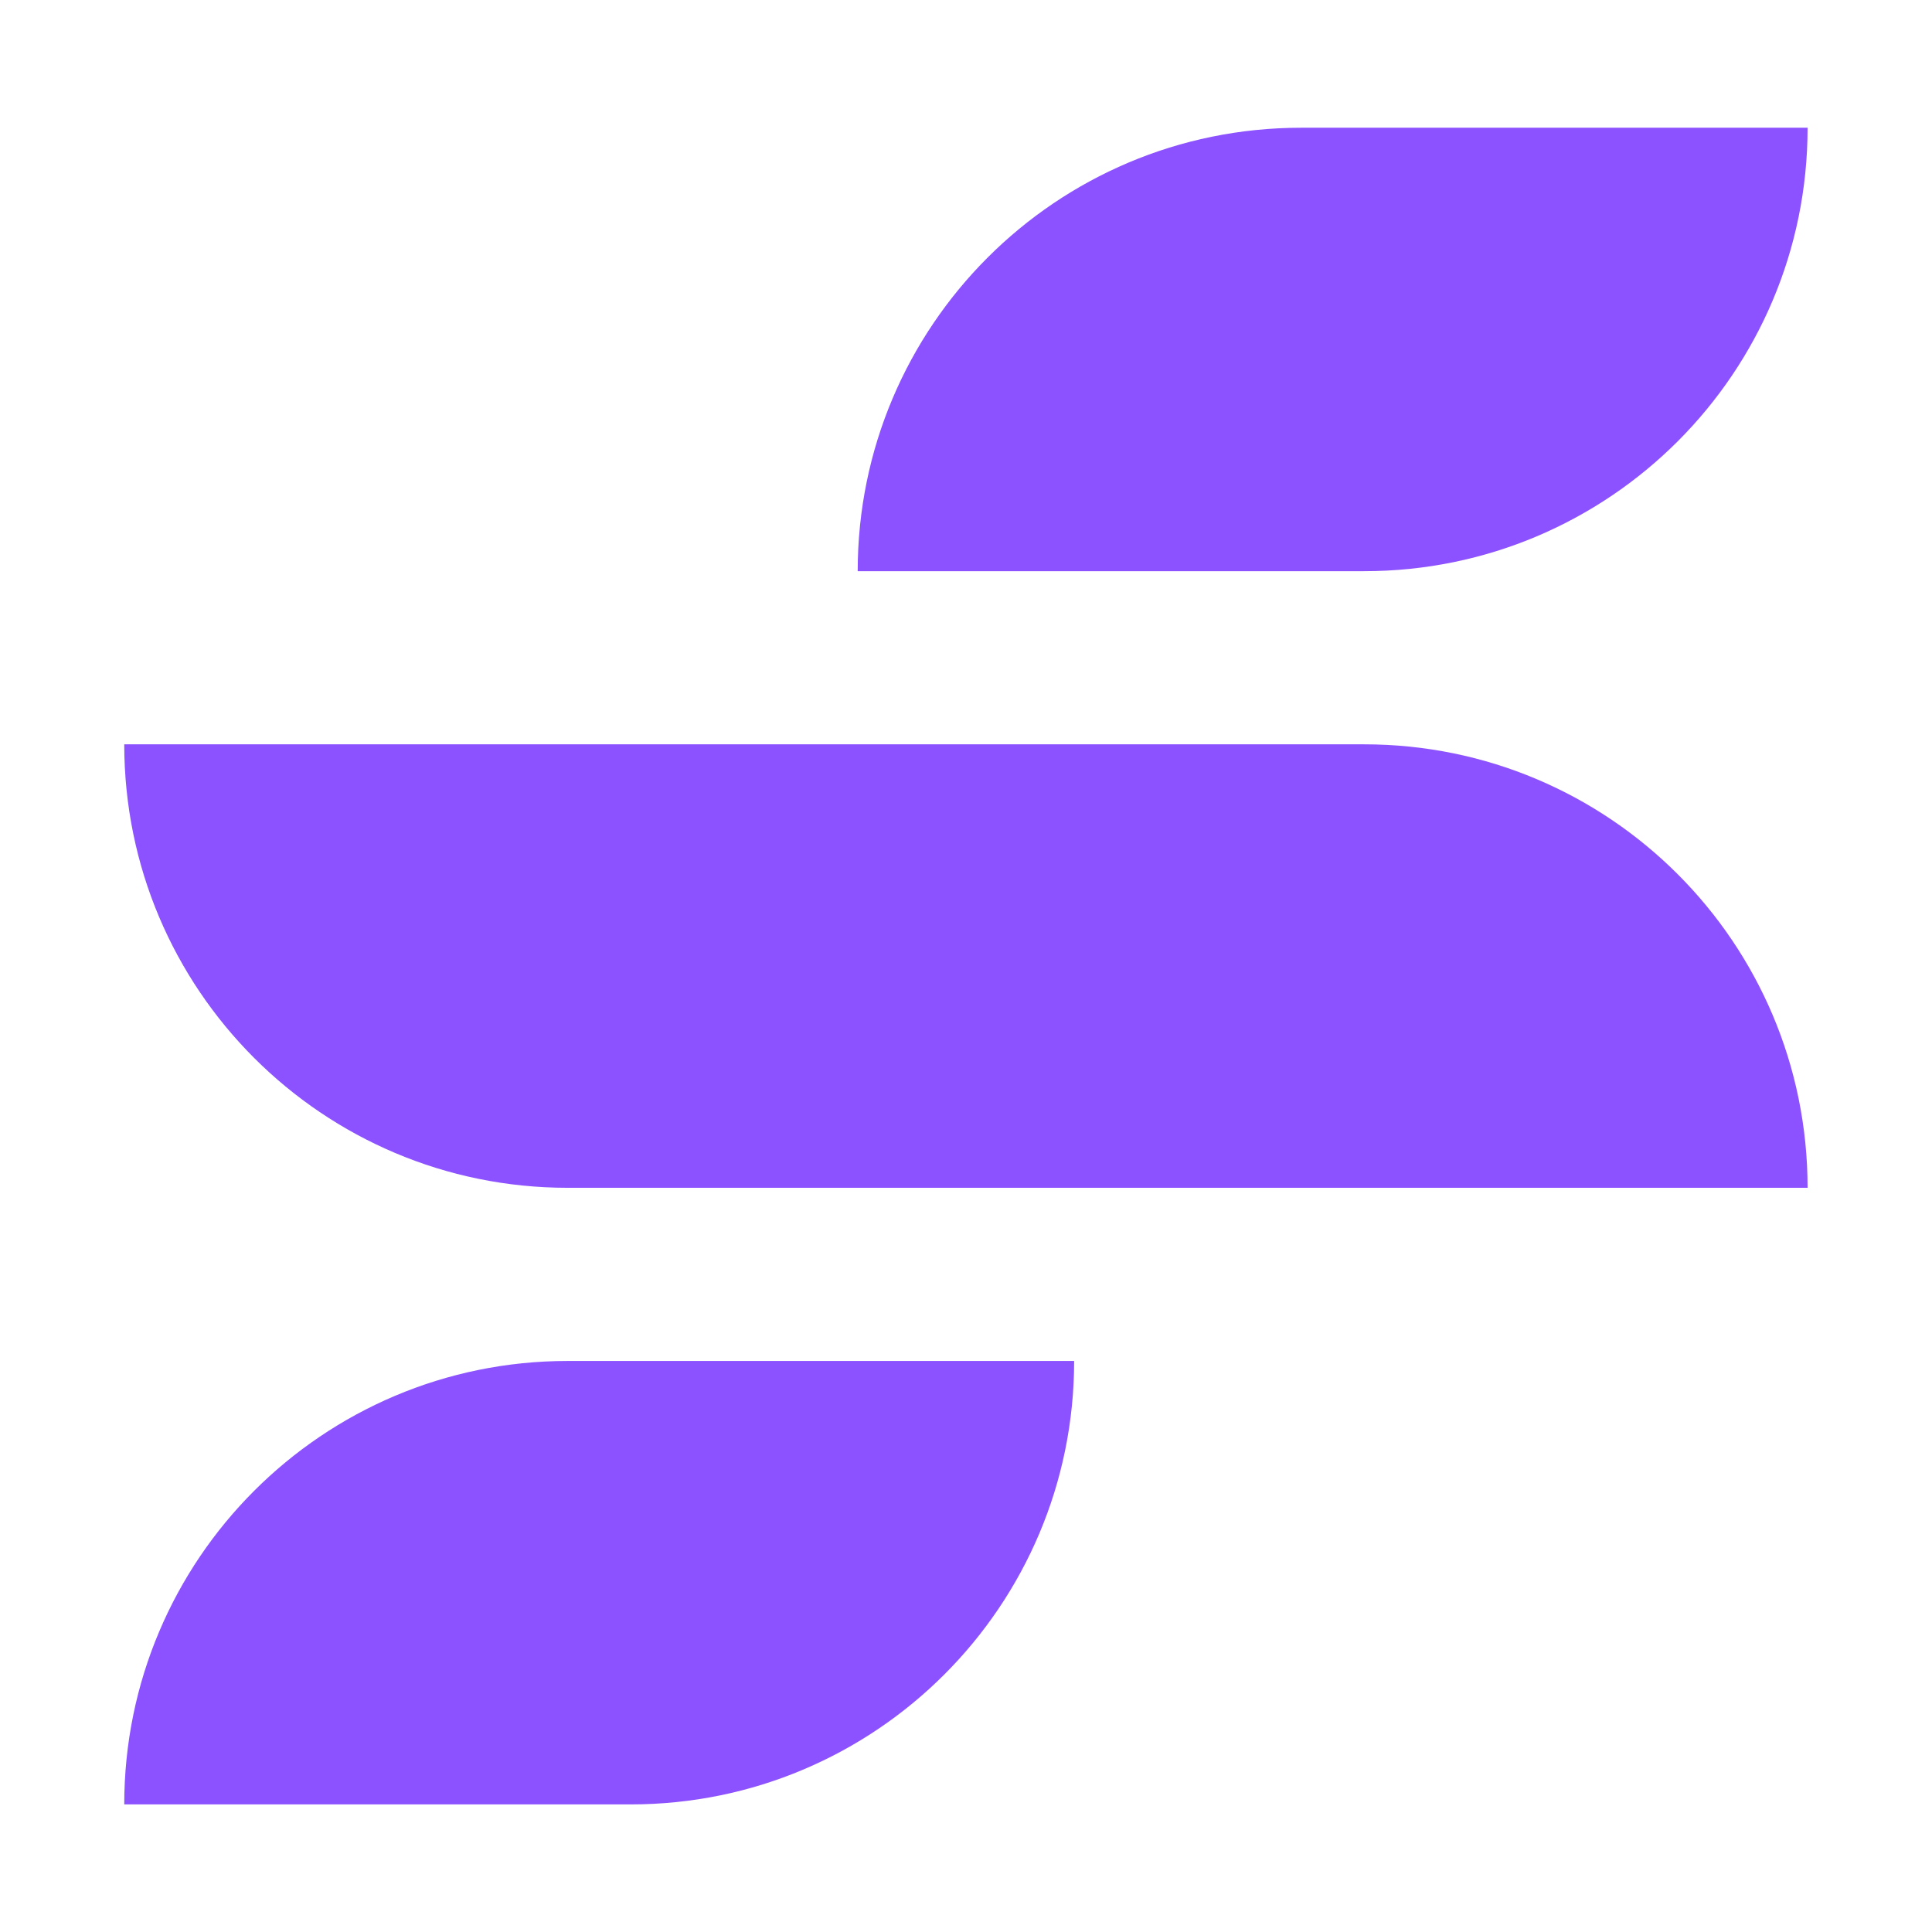<svg xmlns="http://www.w3.org/2000/svg" xmlns:xlink="http://www.w3.org/1999/xlink" width="1080" zoomAndPan="magnify" viewBox="0 0 810 810" height="1080" preserveAspectRatio="xMidYMid meet" version="1.0"><defs><clipPath id="f3a0078df2"><path d="M 52 53.527 L 758 53.527 L 758 756.277 L 52 756.277 Z M 52 53.527 " clip-rule="nonzero"/></clipPath></defs><g clip-path="url(#f3a0078df2)"><path fill="#8c52ff" d="M 52.094 312.062 C 52.094 414.758 135.328 497.992 238.004 497.992 L 757.84 497.992 C 757.84 395.297 674.605 312.062 571.934 312.062 Z M 359.594 239.469 L 571.934 239.469 C 623.266 239.469 669.75 218.664 703.395 185.023 C 737.035 151.379 757.84 104.887 757.84 53.555 L 545.504 53.555 C 442.828 53.555 359.594 136.789 359.594 239.469 Z M 238.004 570.59 L 450.34 570.59 C 450.34 621.926 429.535 668.414 395.895 702.055 C 362.25 735.699 315.766 756.504 264.43 756.504 L 52.094 756.504 C 52.094 653.824 135.328 570.59 238.004 570.59 " fill-opacity="1" fill-rule="nonzero"/></g></svg>